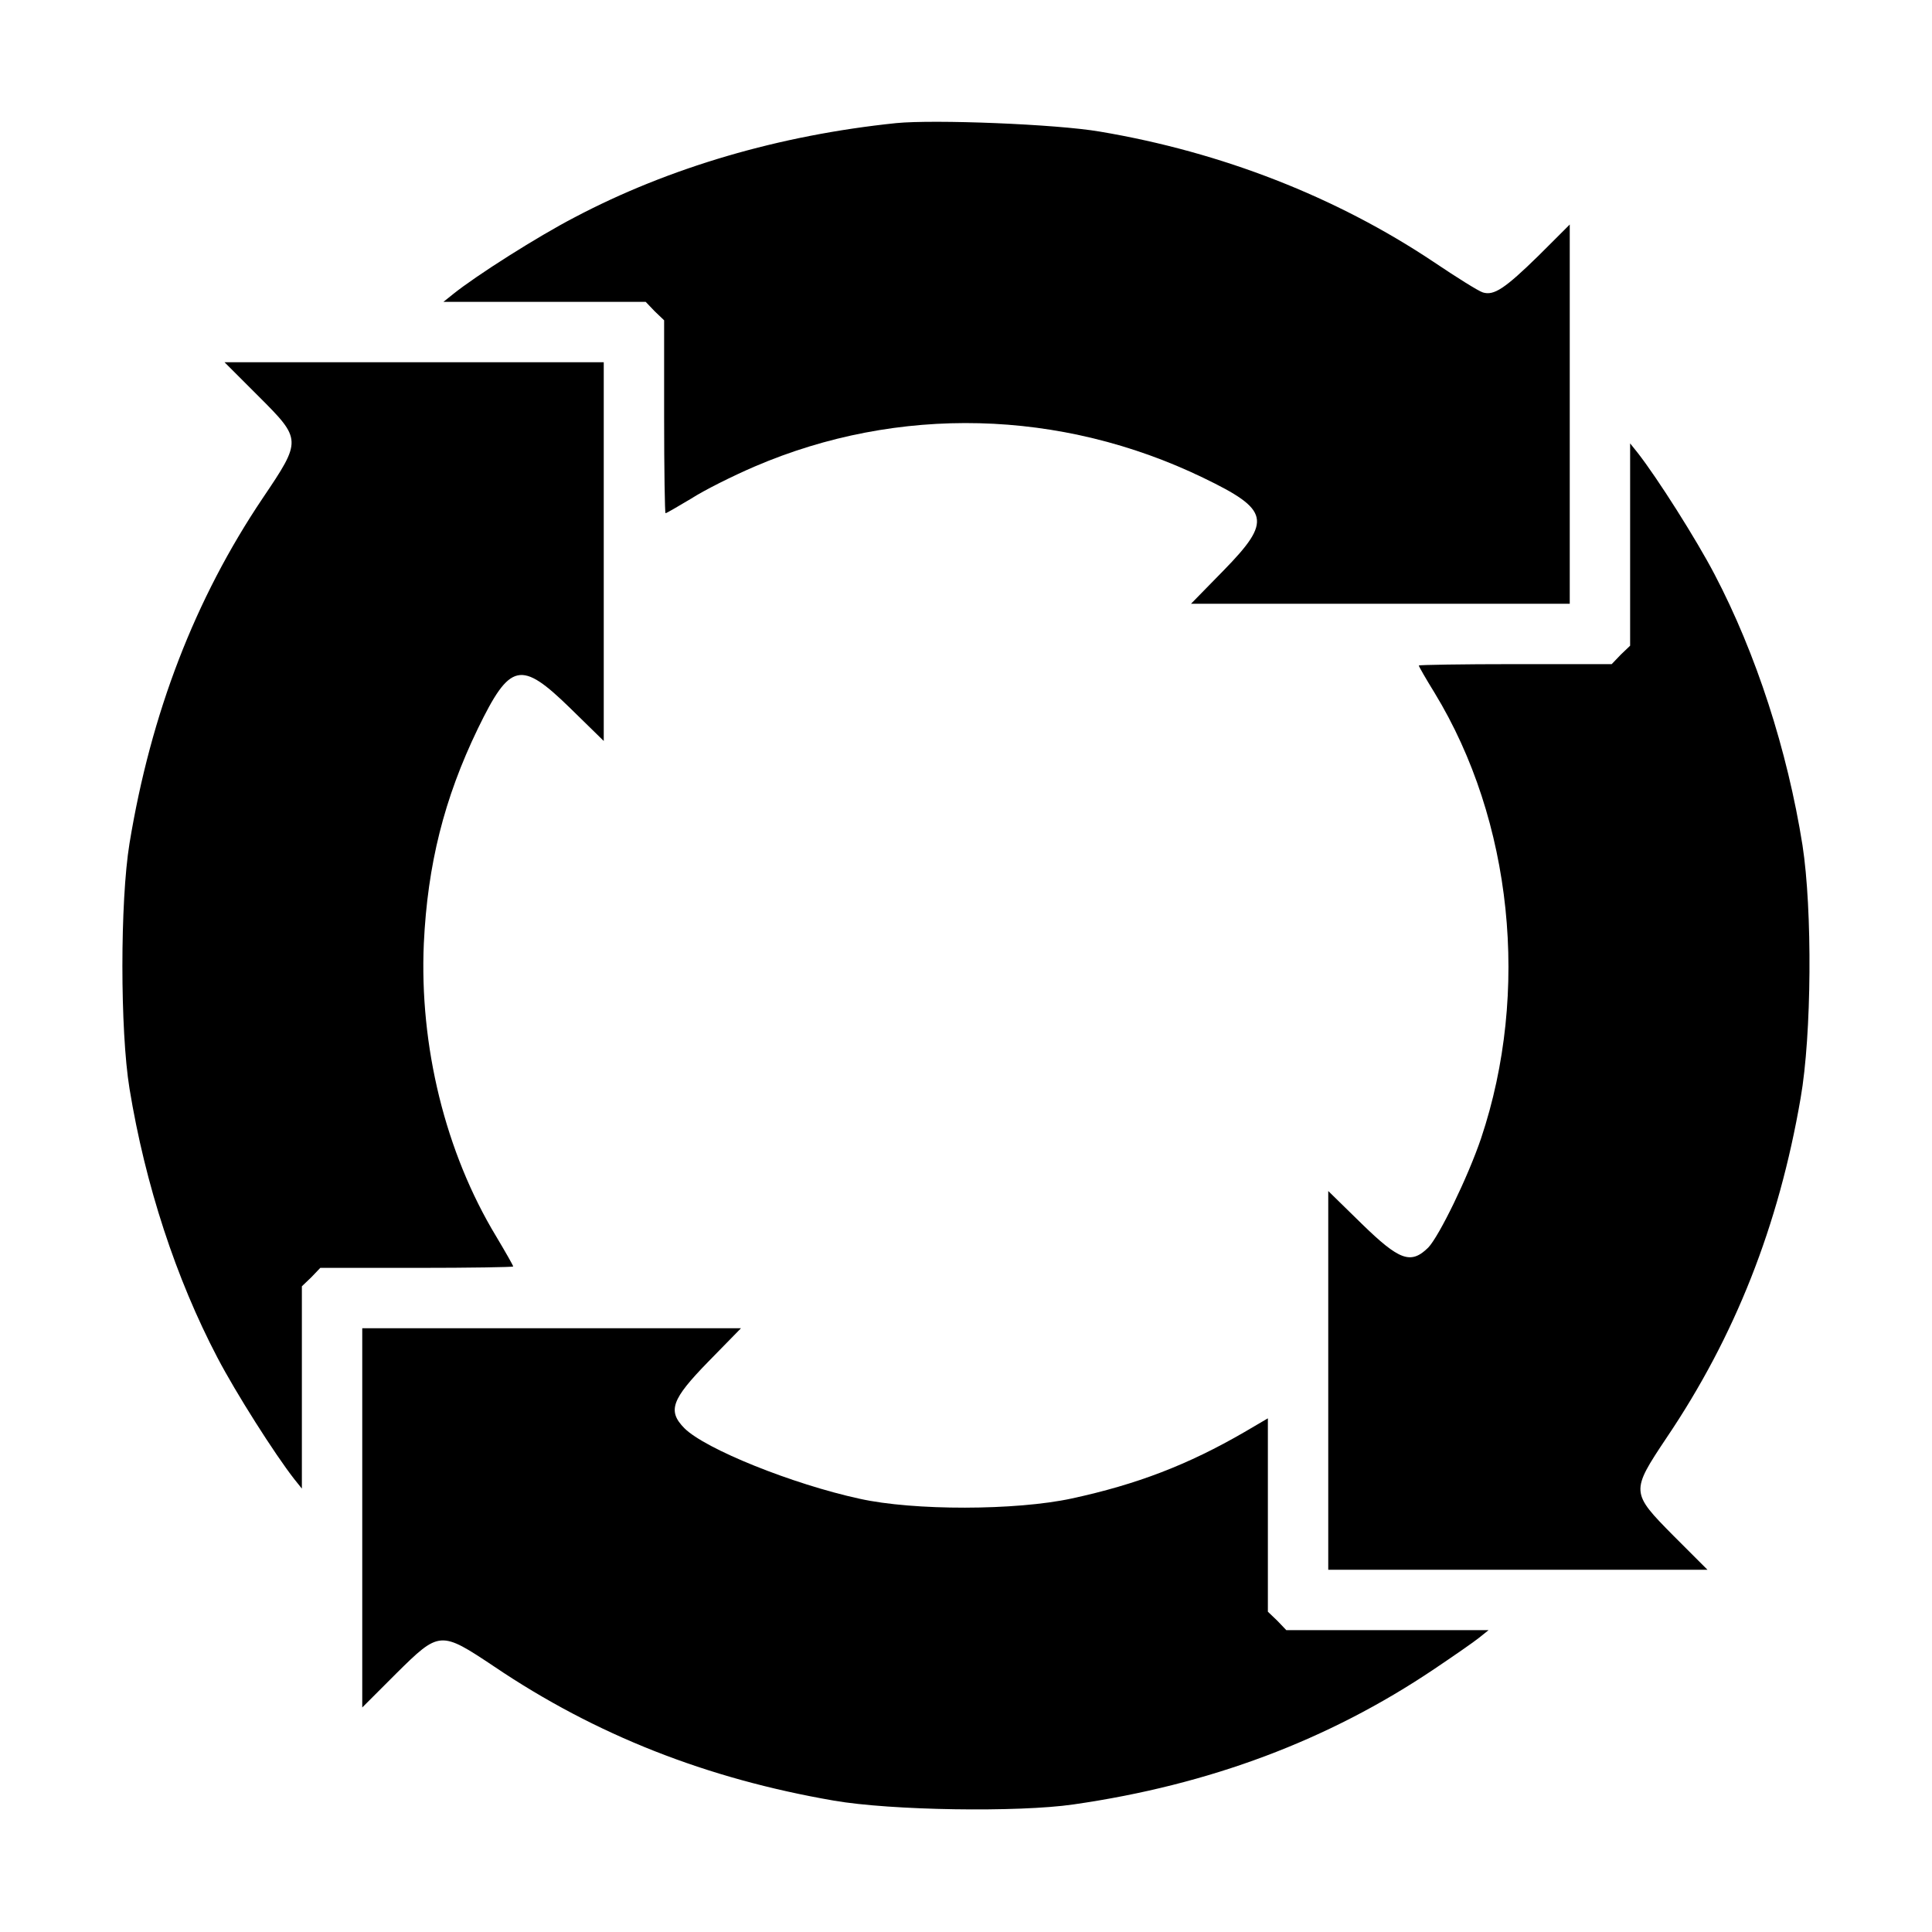 <?xml version="1.0" encoding="UTF-8"?>
<svg xmlns="http://www.w3.org/2000/svg" xmlns:xlink="http://www.w3.org/1999/xlink" width="32px" height="32px" viewBox="0 0 32 32" version="1.1">
<g id="surface1">
<path style=" stroke:none;fill-rule:nonzero;fill:rgb(0%,0%,0%);fill-opacity:1;" d="M 14.844 2.039 C 12.914 2.238 11.082 2.773 9.508 3.605 C 8.914 3.914 7.898 4.555 7.5 4.875 L 7.344 5 L 10.695 5 L 10.844 5.156 L 11 5.305 L 11 6.906 C 11 7.781 11.012 8.5 11.023 8.5 C 11.043 8.5 11.23 8.387 11.449 8.258 C 11.668 8.117 12.137 7.883 12.5 7.727 C 14.875 6.707 17.57 6.773 19.93 7.914 C 21.031 8.445 21.07 8.625 20.27 9.445 L 19.727 10 L 26 10 L 26 3.719 L 25.488 4.23 C 24.918 4.789 24.742 4.898 24.562 4.844 C 24.492 4.824 24.125 4.594 23.742 4.336 C 22.133 3.262 20.238 2.52 18.219 2.18 C 17.492 2.055 15.469 1.977 14.844 2.039 Z M 14.844 2.039 "/>
<path style=" stroke:none;fill-rule:nonzero;fill:rgb(0%,0%,0%);fill-opacity:1;" d="M 4.281 6.562 C 5 7.281 5 7.289 4.352 8.25 C 3.23 9.918 2.5 11.812 2.145 13.969 C 1.988 14.93 1.988 17.07 2.145 18.031 C 2.406 19.625 2.914 21.176 3.602 22.488 C 3.906 23.07 4.551 24.086 4.875 24.5 L 5 24.656 L 5 21.305 L 5.156 21.156 L 5.305 21 L 6.906 21 C 7.781 21 8.5 20.988 8.5 20.977 C 8.5 20.961 8.375 20.742 8.219 20.48 C 7.375 19.086 6.945 17.324 7.02 15.625 C 7.082 14.32 7.355 13.227 7.914 12.07 C 8.449 10.969 8.625 10.93 9.445 11.73 L 10 12.273 L 10 6 L 3.719 6 Z M 4.281 6.562 "/>
<path style=" stroke:none;fill-rule:nonzero;fill:rgb(0%,0%,0%);fill-opacity:1;" d="M 27 9.02 L 27 10.695 L 26.844 10.844 L 26.695 11 L 25.094 11 C 24.219 11 23.5 11.012 23.5 11.023 C 23.5 11.039 23.617 11.242 23.762 11.477 C 25.051 13.594 25.344 16.43 24.531 18.855 C 24.312 19.5 23.836 20.477 23.656 20.664 C 23.367 20.949 23.176 20.875 22.555 20.27 L 22 19.727 L 22 26 L 28.281 26 L 27.719 25.438 C 27.008 24.719 27.008 24.707 27.605 23.812 C 28.738 22.133 29.461 20.301 29.824 18.188 C 30.008 17.137 30.02 15.07 29.855 14 C 29.605 12.426 29.086 10.824 28.398 9.512 C 28.094 8.93 27.449 7.914 27.125 7.5 L 27 7.344 Z M 27 9.02 "/>
<path style=" stroke:none;fill-rule:nonzero;fill:rgb(0%,0%,0%);fill-opacity:1;" d="M 6 25.137 L 6 28.281 L 6.562 27.719 C 7.281 27.008 7.293 27.008 8.188 27.605 C 9.867 28.738 11.707 29.461 13.812 29.824 C 14.758 29.988 16.863 30.02 17.781 29.887 C 20.039 29.562 22 28.824 23.75 27.648 C 24.074 27.43 24.414 27.195 24.5 27.125 L 24.656 27 L 21.305 27 L 21.156 26.844 L 21 26.695 L 21 23.492 L 20.613 23.719 C 19.676 24.262 18.832 24.586 17.75 24.82 C 16.824 25.02 15.133 25.023 14.238 24.824 C 13.125 24.582 11.68 24 11.336 23.656 C 11.051 23.367 11.125 23.176 11.73 22.555 L 12.273 22 L 6 22 Z M 6 25.137 "/>
</g>
</svg>
